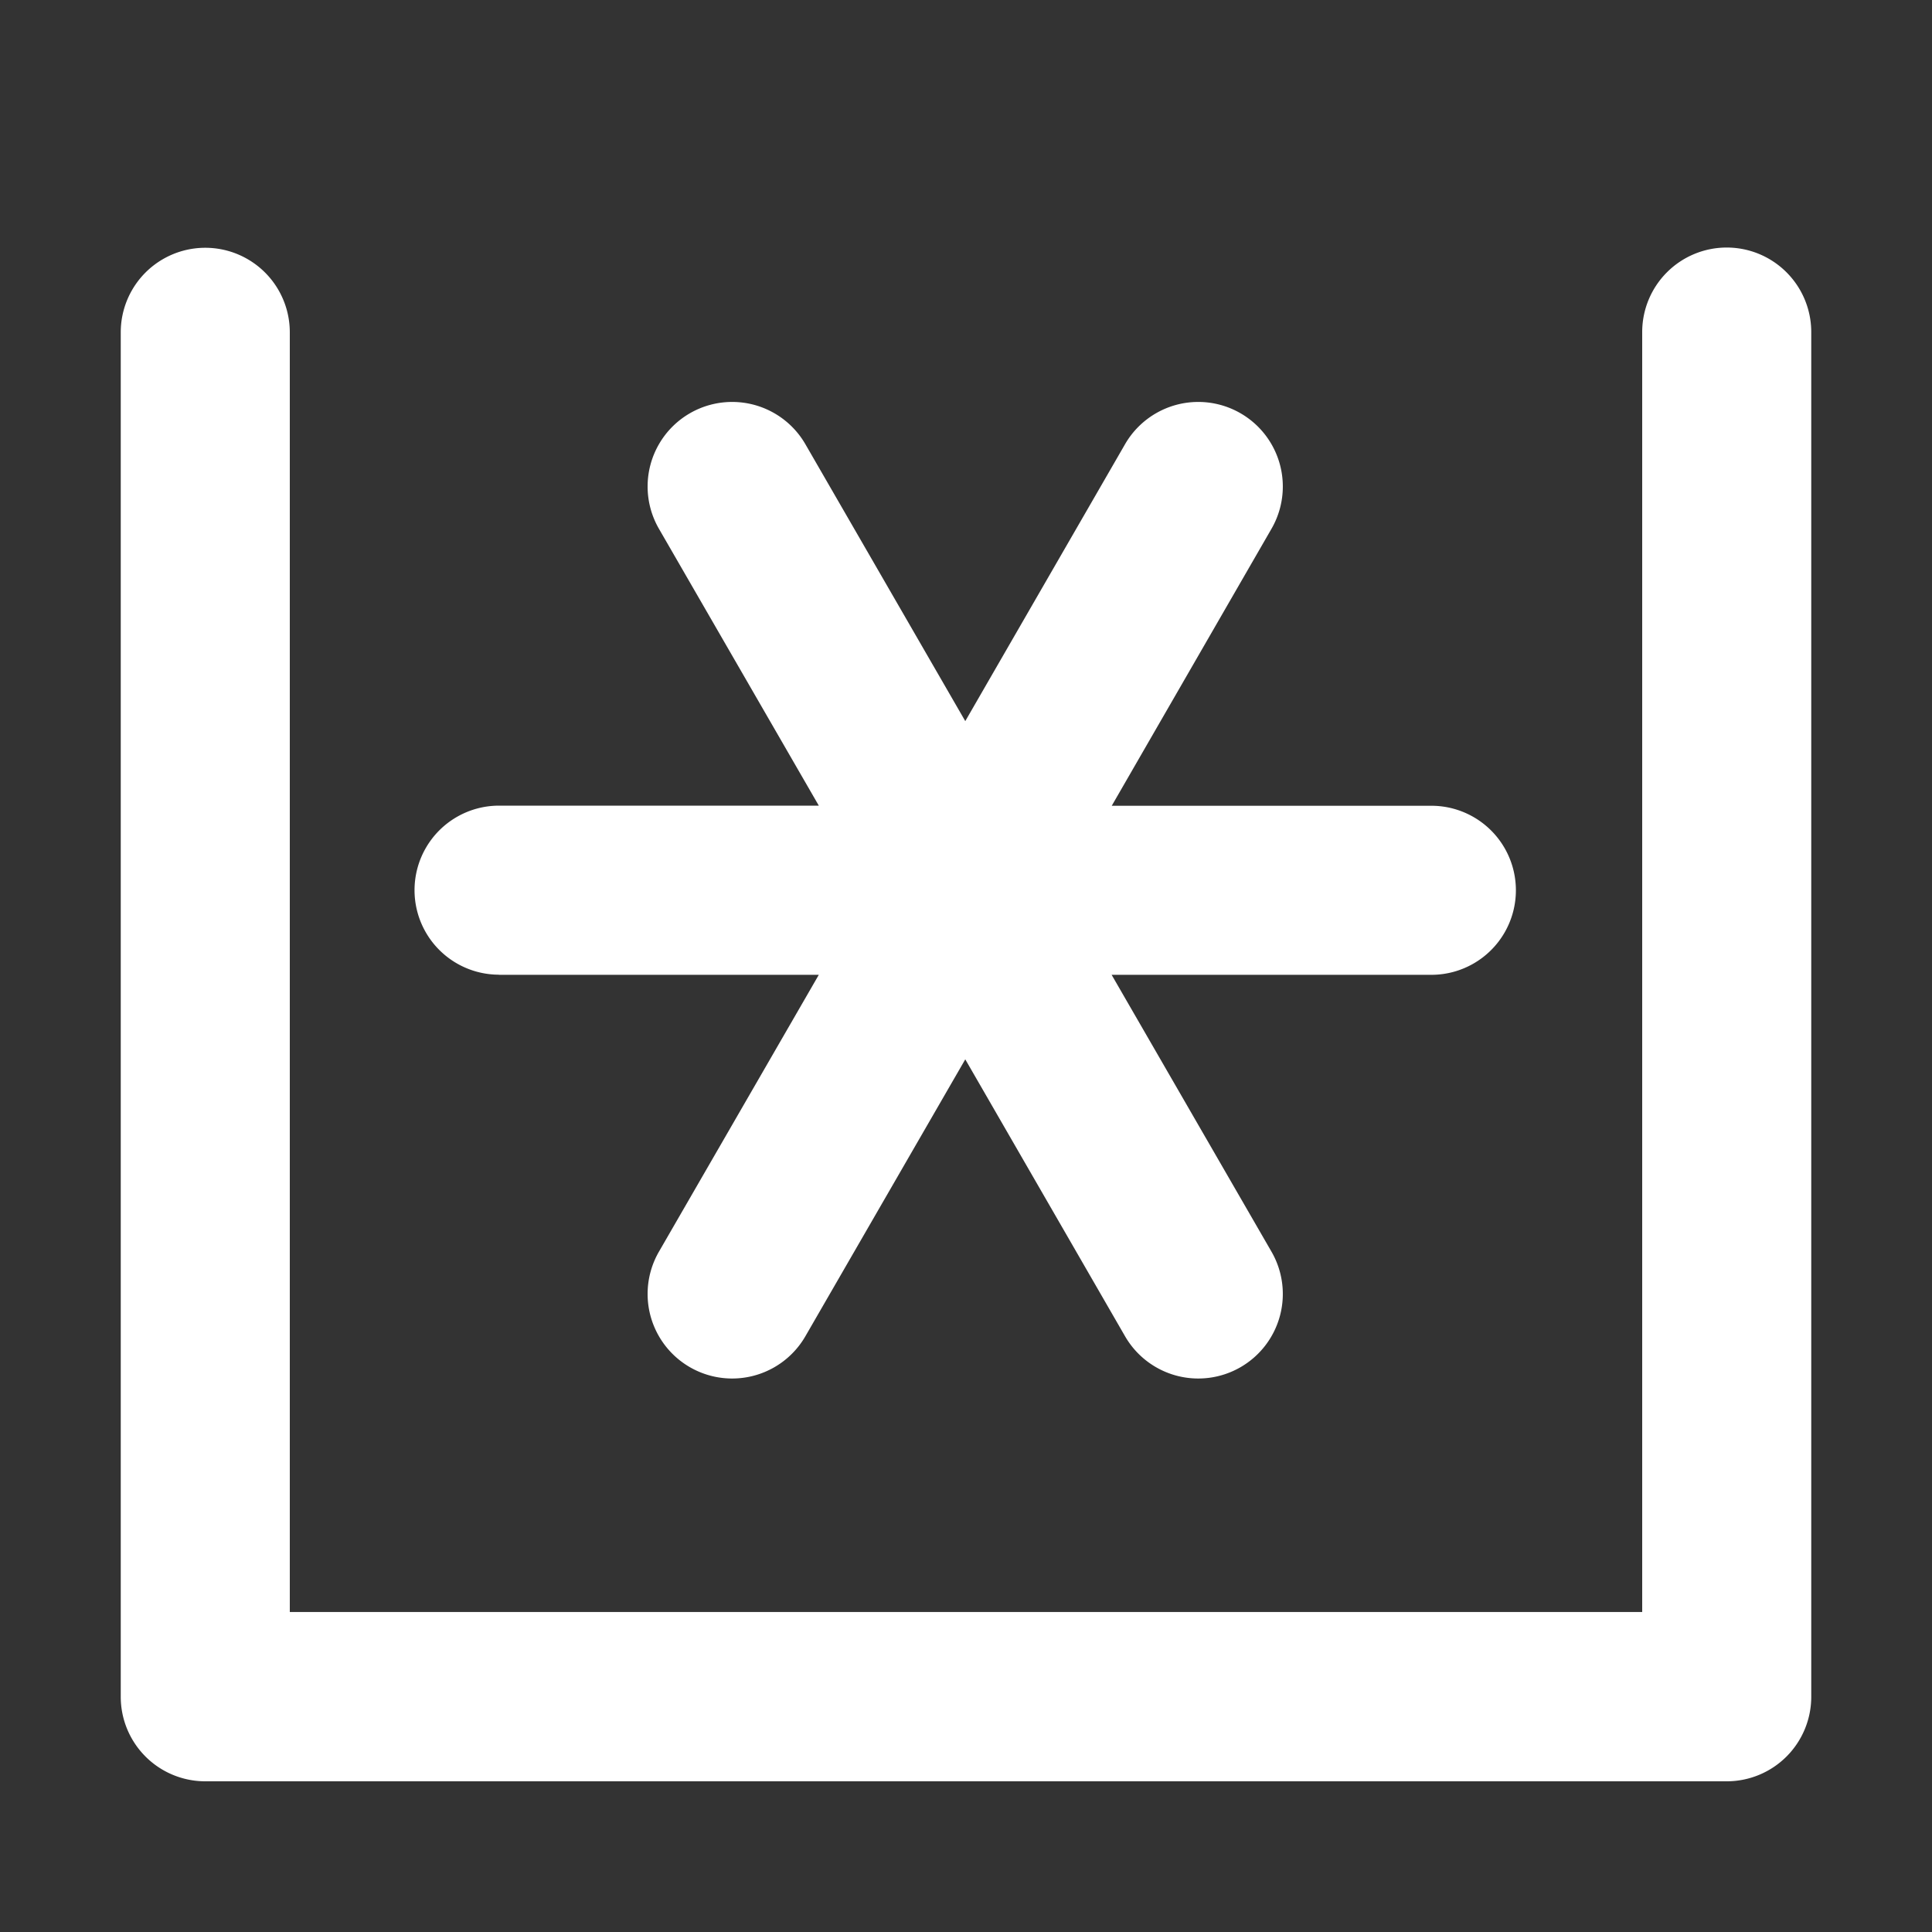 <svg xmlns="http://www.w3.org/2000/svg" width="16" height="16" fill="white" class="qi-1016" viewBox="0 0 16 16">
  <rect x="0" y="0" width="16" height="16" fill="#333333" stroke="none"/>
  <path d="M14.3 2.05a.7.7 0 0 0-.7.7v10.6H2.4V2.752a.7.7 0 1 0-1.4 0v11.3a.7.7 0 0 0 .7.7h12.6a.7.7 0 0 0 .7-.7v-11.3a.7.7 0 0 0-.7-.702z"/>
  <path d="M4.133 8.073h2.648l-1.324 2.293a.7.7 0 1 0 1.213.7l1.324-2.293 1.323 2.293a.7.7 0 1 0 1.213-.7L9.206 8.073h2.648a.7.7 0 1 0 0-1.4H9.207l1.323-2.294a.7.7 0 0 0-1.213-.7L7.994 5.972 6.67 3.679a.7.7 0 0 0-1.213.7l1.324 2.293H4.133a.7.7 0 0 0 0 1.4z"/>
</svg>

